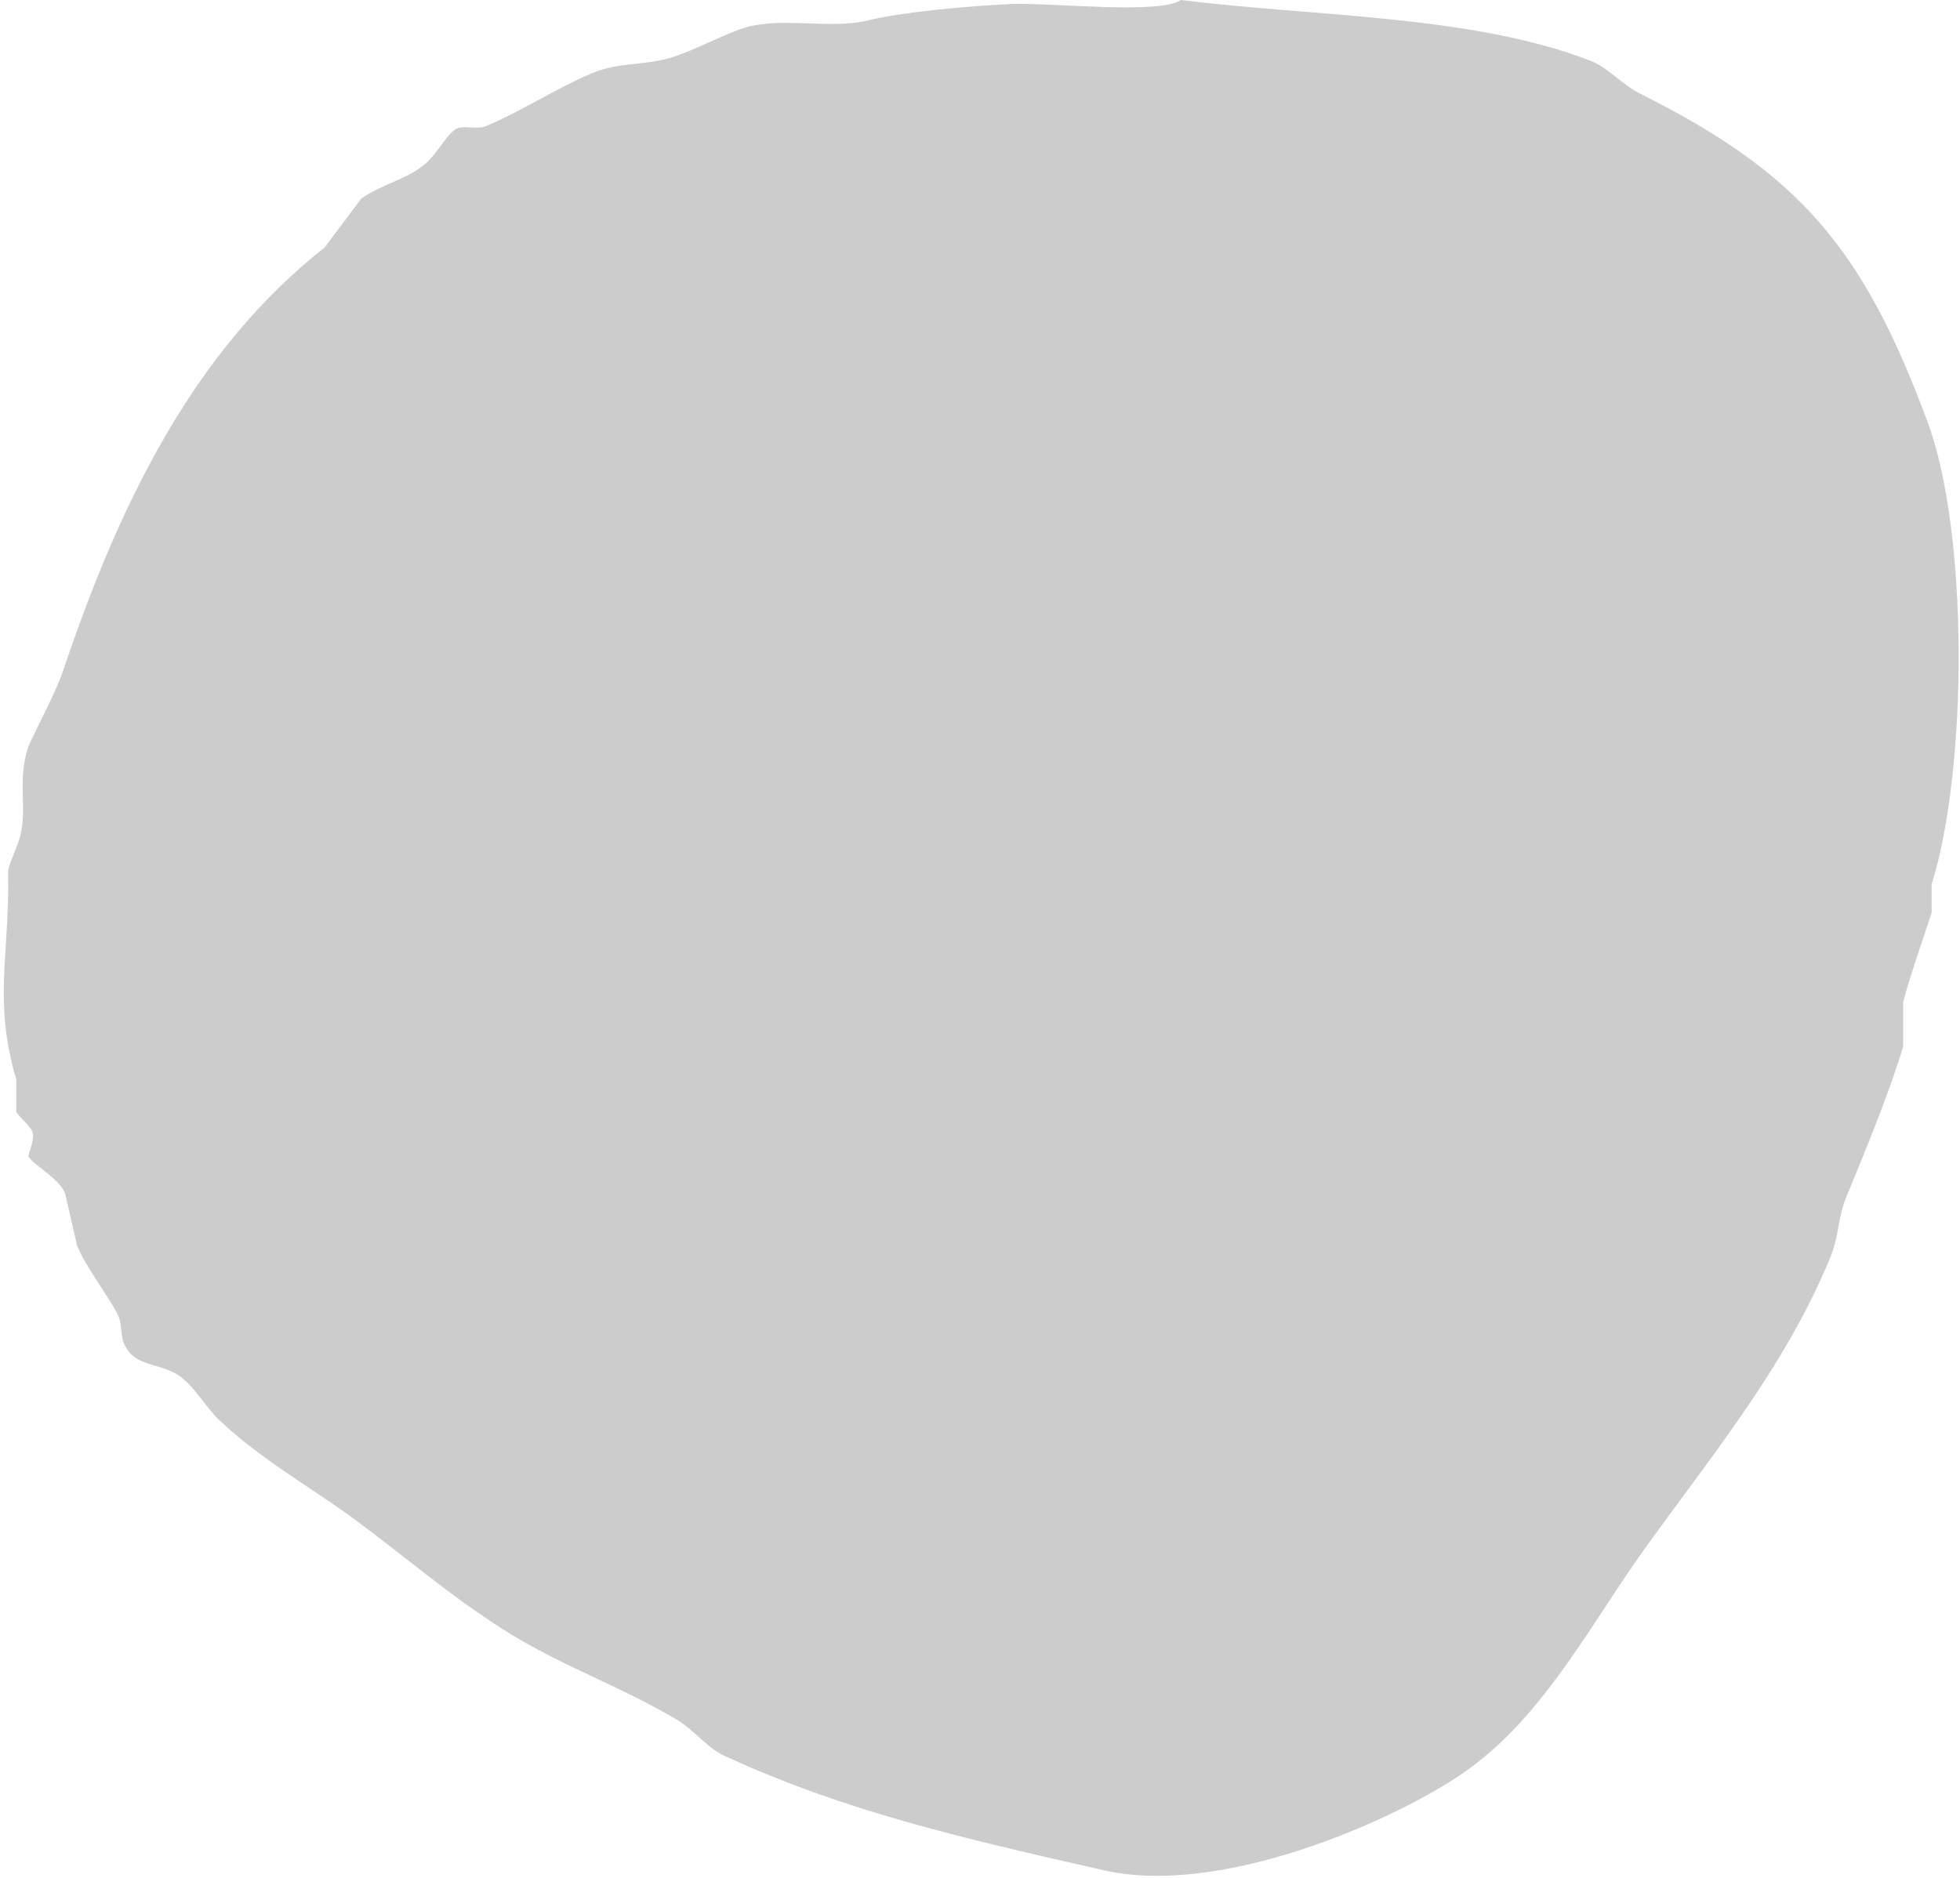 <svg 
 xmlns="http://www.w3.org/2000/svg"
 xmlns:xlink="http://www.w3.org/1999/xlink"
 width="483px" height="463px">
<path fill-rule="evenodd"  opacity="0.2" fill="rgb(0, 0, 0)"
 d="M291.0,0.0 C324.190,4.126 362.959,3.703 392.0,15.0 C396.147,16.613 399.891,20.950 404.0,22.999 C443.333,42.625 459.17,61.173 475.0,103.999 C485.185,131.292 484.910,189.739 475.999,218.0 C475.999,220.333 475.999,222.666 475.999,224.999 C473.998,231.229 470.688,240.465 469.0,246.999 C469.0,250.666 469.0,254.333 469.0,258.0 C465.285,270.135 459.657,283.692 455.0,295.0 C452.860,300.195 453.196,304.831 451.0,310.0 C439.52,338.119 419.584,361.420 402.999,384.999 C390.307,403.45 379.550,423.24 361.999,435.999 C347.469,446.742 302.645,467.947 272.0,461.0 C236.646,452.985 207.895,446.312 179.0,433.0 C174.738,431.36 170.933,426.336 167.0,424.0 C151.122,414.568 135.71,409.9 119.999,398.999 C106.771,390.215 94.0,378.768 80.999,370.0 C71.517,363.604 62.137,357.724 53.999,350.0 C50.662,346.831 47.808,341.542 43.999,338.999 C39.467,335.974 33.574,336.897 30.999,332.0 C29.465,329.80 30.339,326.592 28.999,324.0 C26.291,318.756 21.203,312.471 18.999,306.999 C18.0,302.667 16.999,298.332 15.999,293.999 C14.307,290.211 8.187,287.212 6.999,284.999 C6.837,284.698 8.639,280.960 7.999,278.999 C7.518,277.522 4.476,275.186 3.999,273.999 C3.999,271.333 3.999,268.666 3.999,265.999 C-1.718,246.736 2.391,235.548 1.999,214.999 C1.968,213.327 4.186,209.165 4.999,205.999 C6.770,199.110 4.203,192.175 6.999,183.999 C9.19,178.97 13.947,170.54 15.999,163.999 C30.109,122.381 48.489,85.84 80.0,61.0 C82.999,57.0 86.0,52.999 88.999,48.999 C93.723,45.540 99.93,44.284 103.999,40.999 C107.131,38.903 109.51,33.939 112.0,31.999 C114.235,30.530 117.107,32.219 119.999,30.999 C128.159,27.560 137.744,21.419 145.999,17.999 C152.868,15.154 158.734,16.329 165.999,13.999 C171.325,12.292 178.279,8.530 182.999,6.999 C192.509,3.916 204.3,7.391 214.0,4.999 C222.785,2.898 238.444,1.500 249.0,0.999 C258.353,0.556 285.81,3.675 291.0,0.0 Z"/>
</svg>